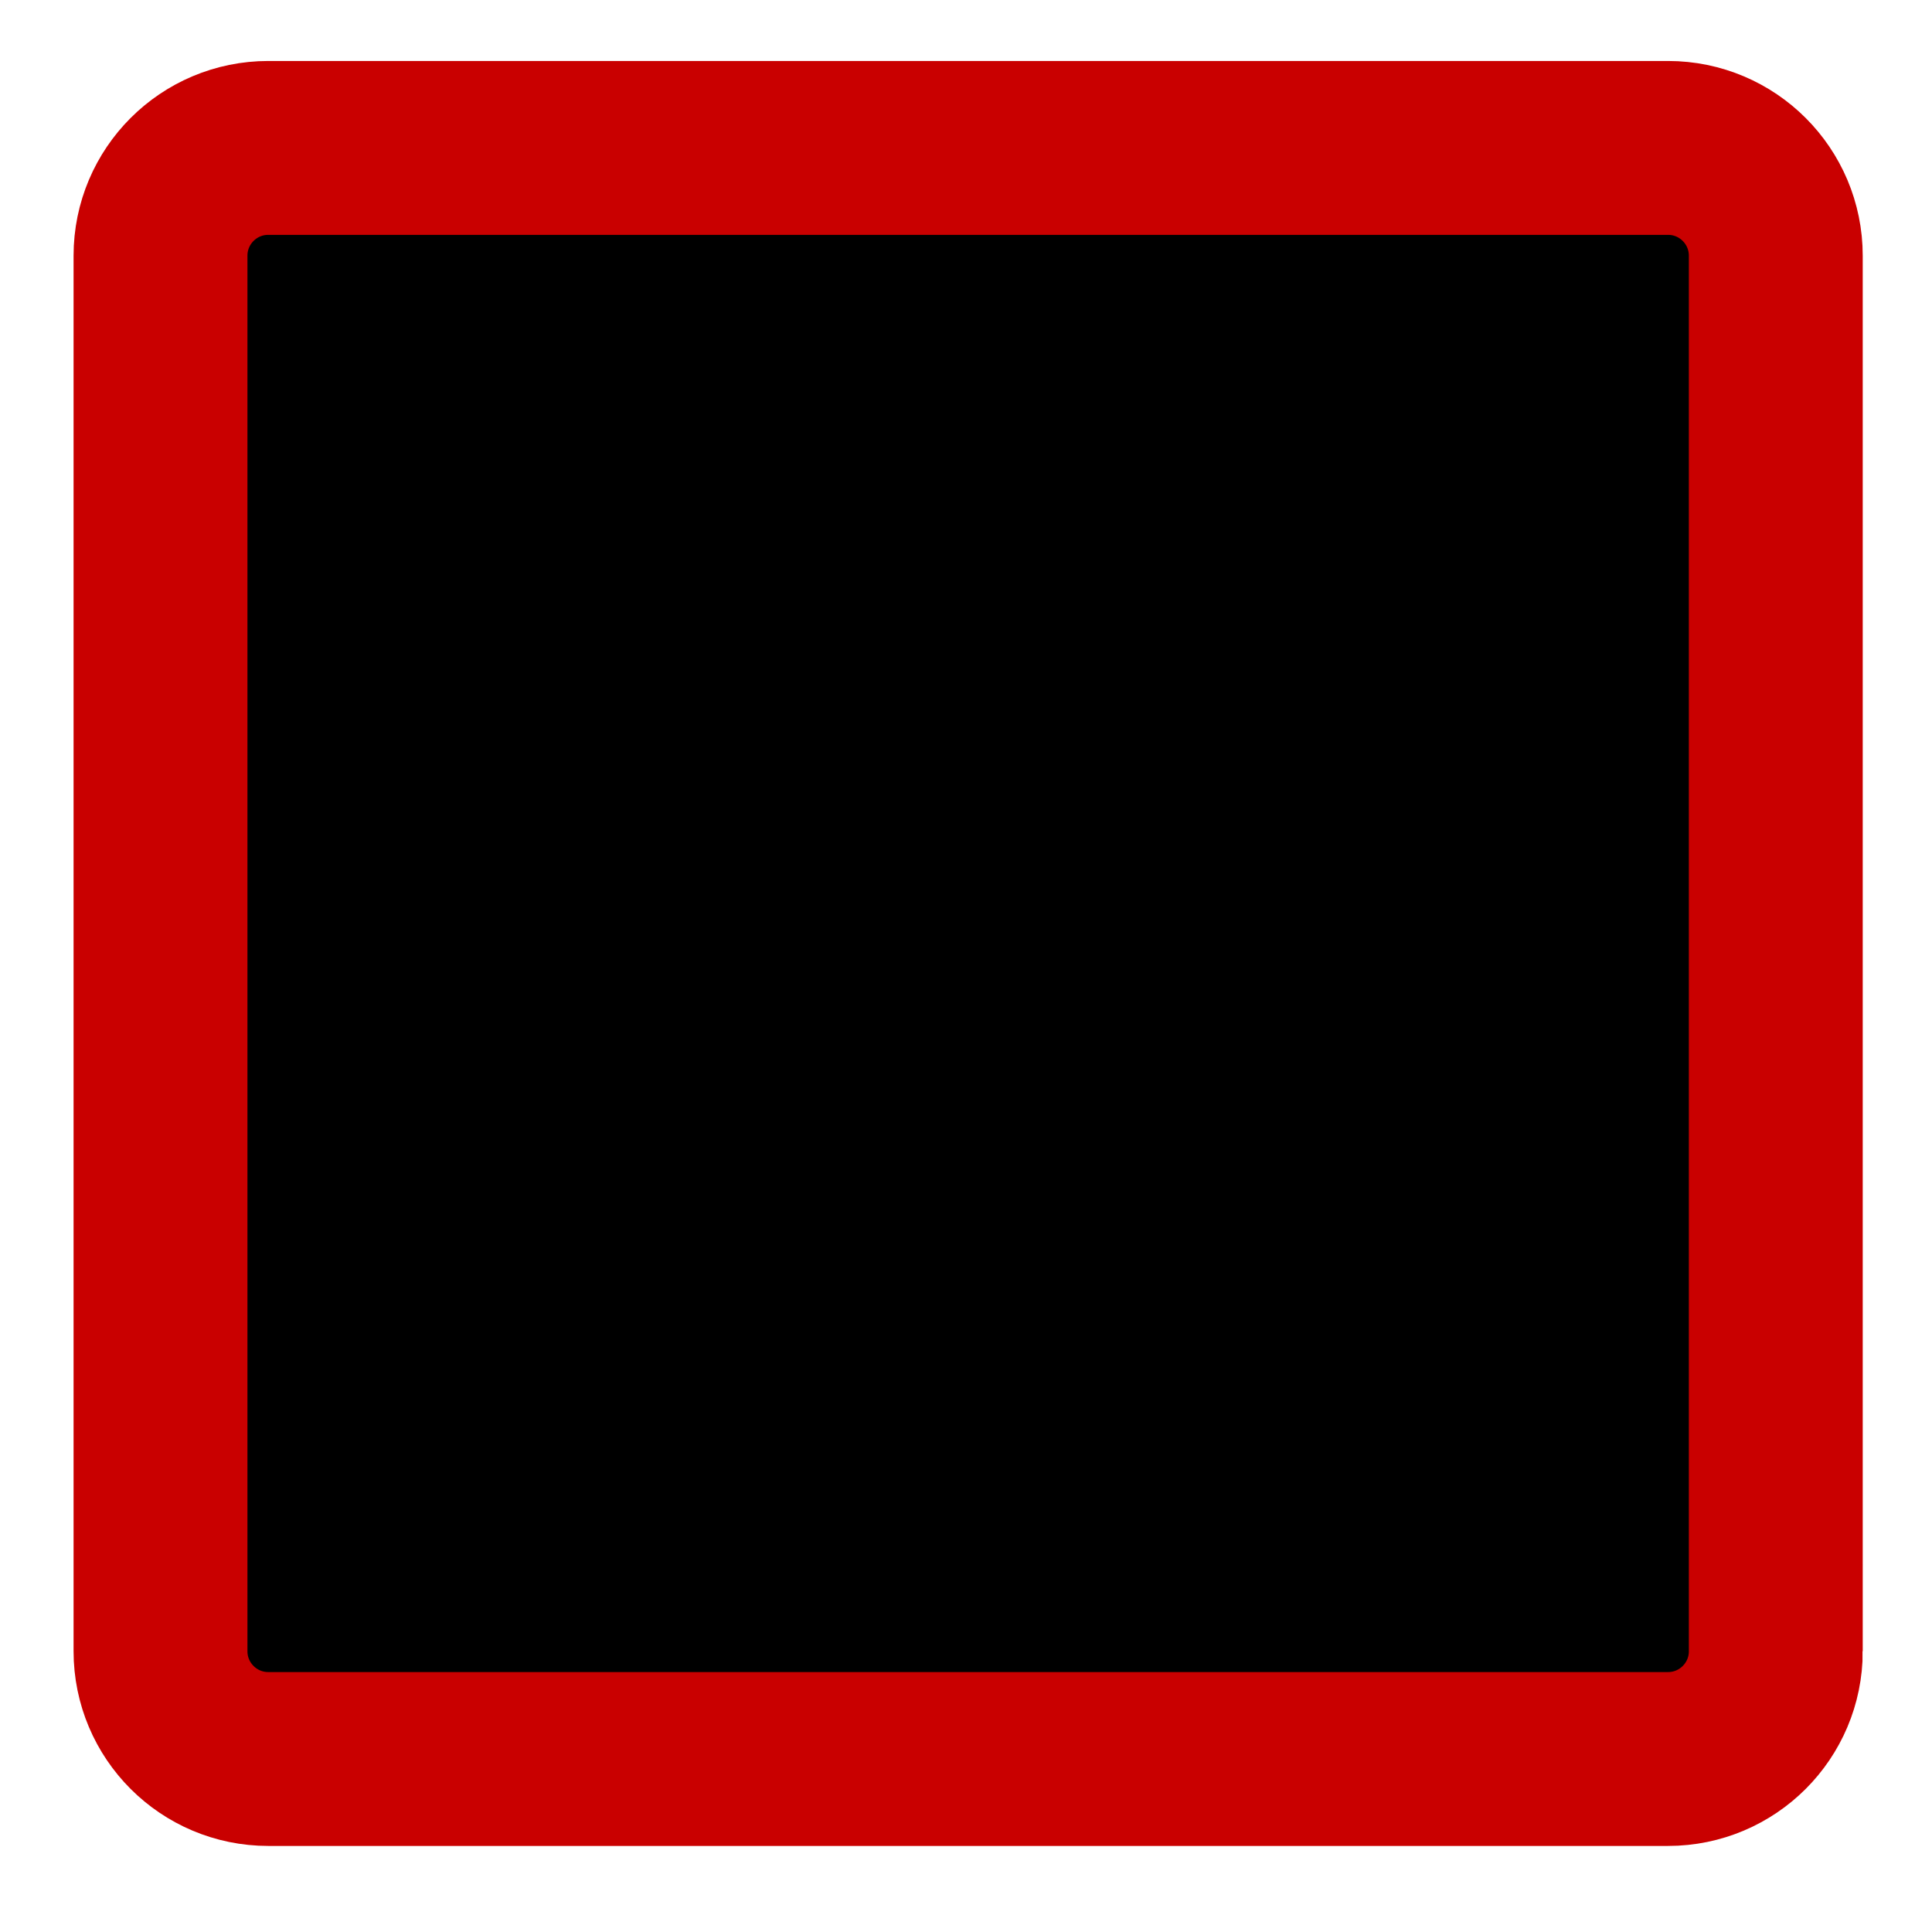 <?xml version="1.0" encoding="utf-8"?>
<!-- Generator: Adobe Illustrator 14.0.0, SVG Export Plug-In . SVG Version: 6.00 Build 43363)  -->
<!DOCTYPE svg PUBLIC "-//W3C//DTD SVG 1.1//EN" "http://www.w3.org/Graphics/SVG/1.1/DTD/svg11.dtd">
<svg version="1.1" id="Layer_1" xmlns="http://www.w3.org/2000/svg" xmlns:xlink="http://www.w3.org/1999/xlink" x="0px" y="0px"
	 width="200px" height="200px" viewBox="0 0 200 200" enable-background="new 0 0 200 200" xml:space="preserve">
<filter  id="AI_GaussianBlur_4">
	<feGaussianBlur  stdDeviation="4"></feGaussianBlur>
</filter>
<g filter="url(#AI_GaussianBlur_4)">
	<path d="M183.83,170.935c0,6.161-4.995,11.156-11.156,11.156H27.772c-6.162,0-11.156-4.995-11.156-11.156V26.468
		c0-6.162,4.995-11.156,11.156-11.156h144.901c6.161,0,11.156,4.995,11.156,11.156V170.935z"/>
	<path fill="none" stroke="#C90000" stroke-width="18" d="M183.83,170.935c0,6.161-4.995,11.156-11.156,11.156H27.772
		c-6.162,0-11.156-4.995-11.156-11.156V26.468c0-6.162,4.995-11.156,11.156-11.156h144.901c6.161,0,11.156,4.995,11.156,11.156
		V170.935z"/>
</g>
</svg>
